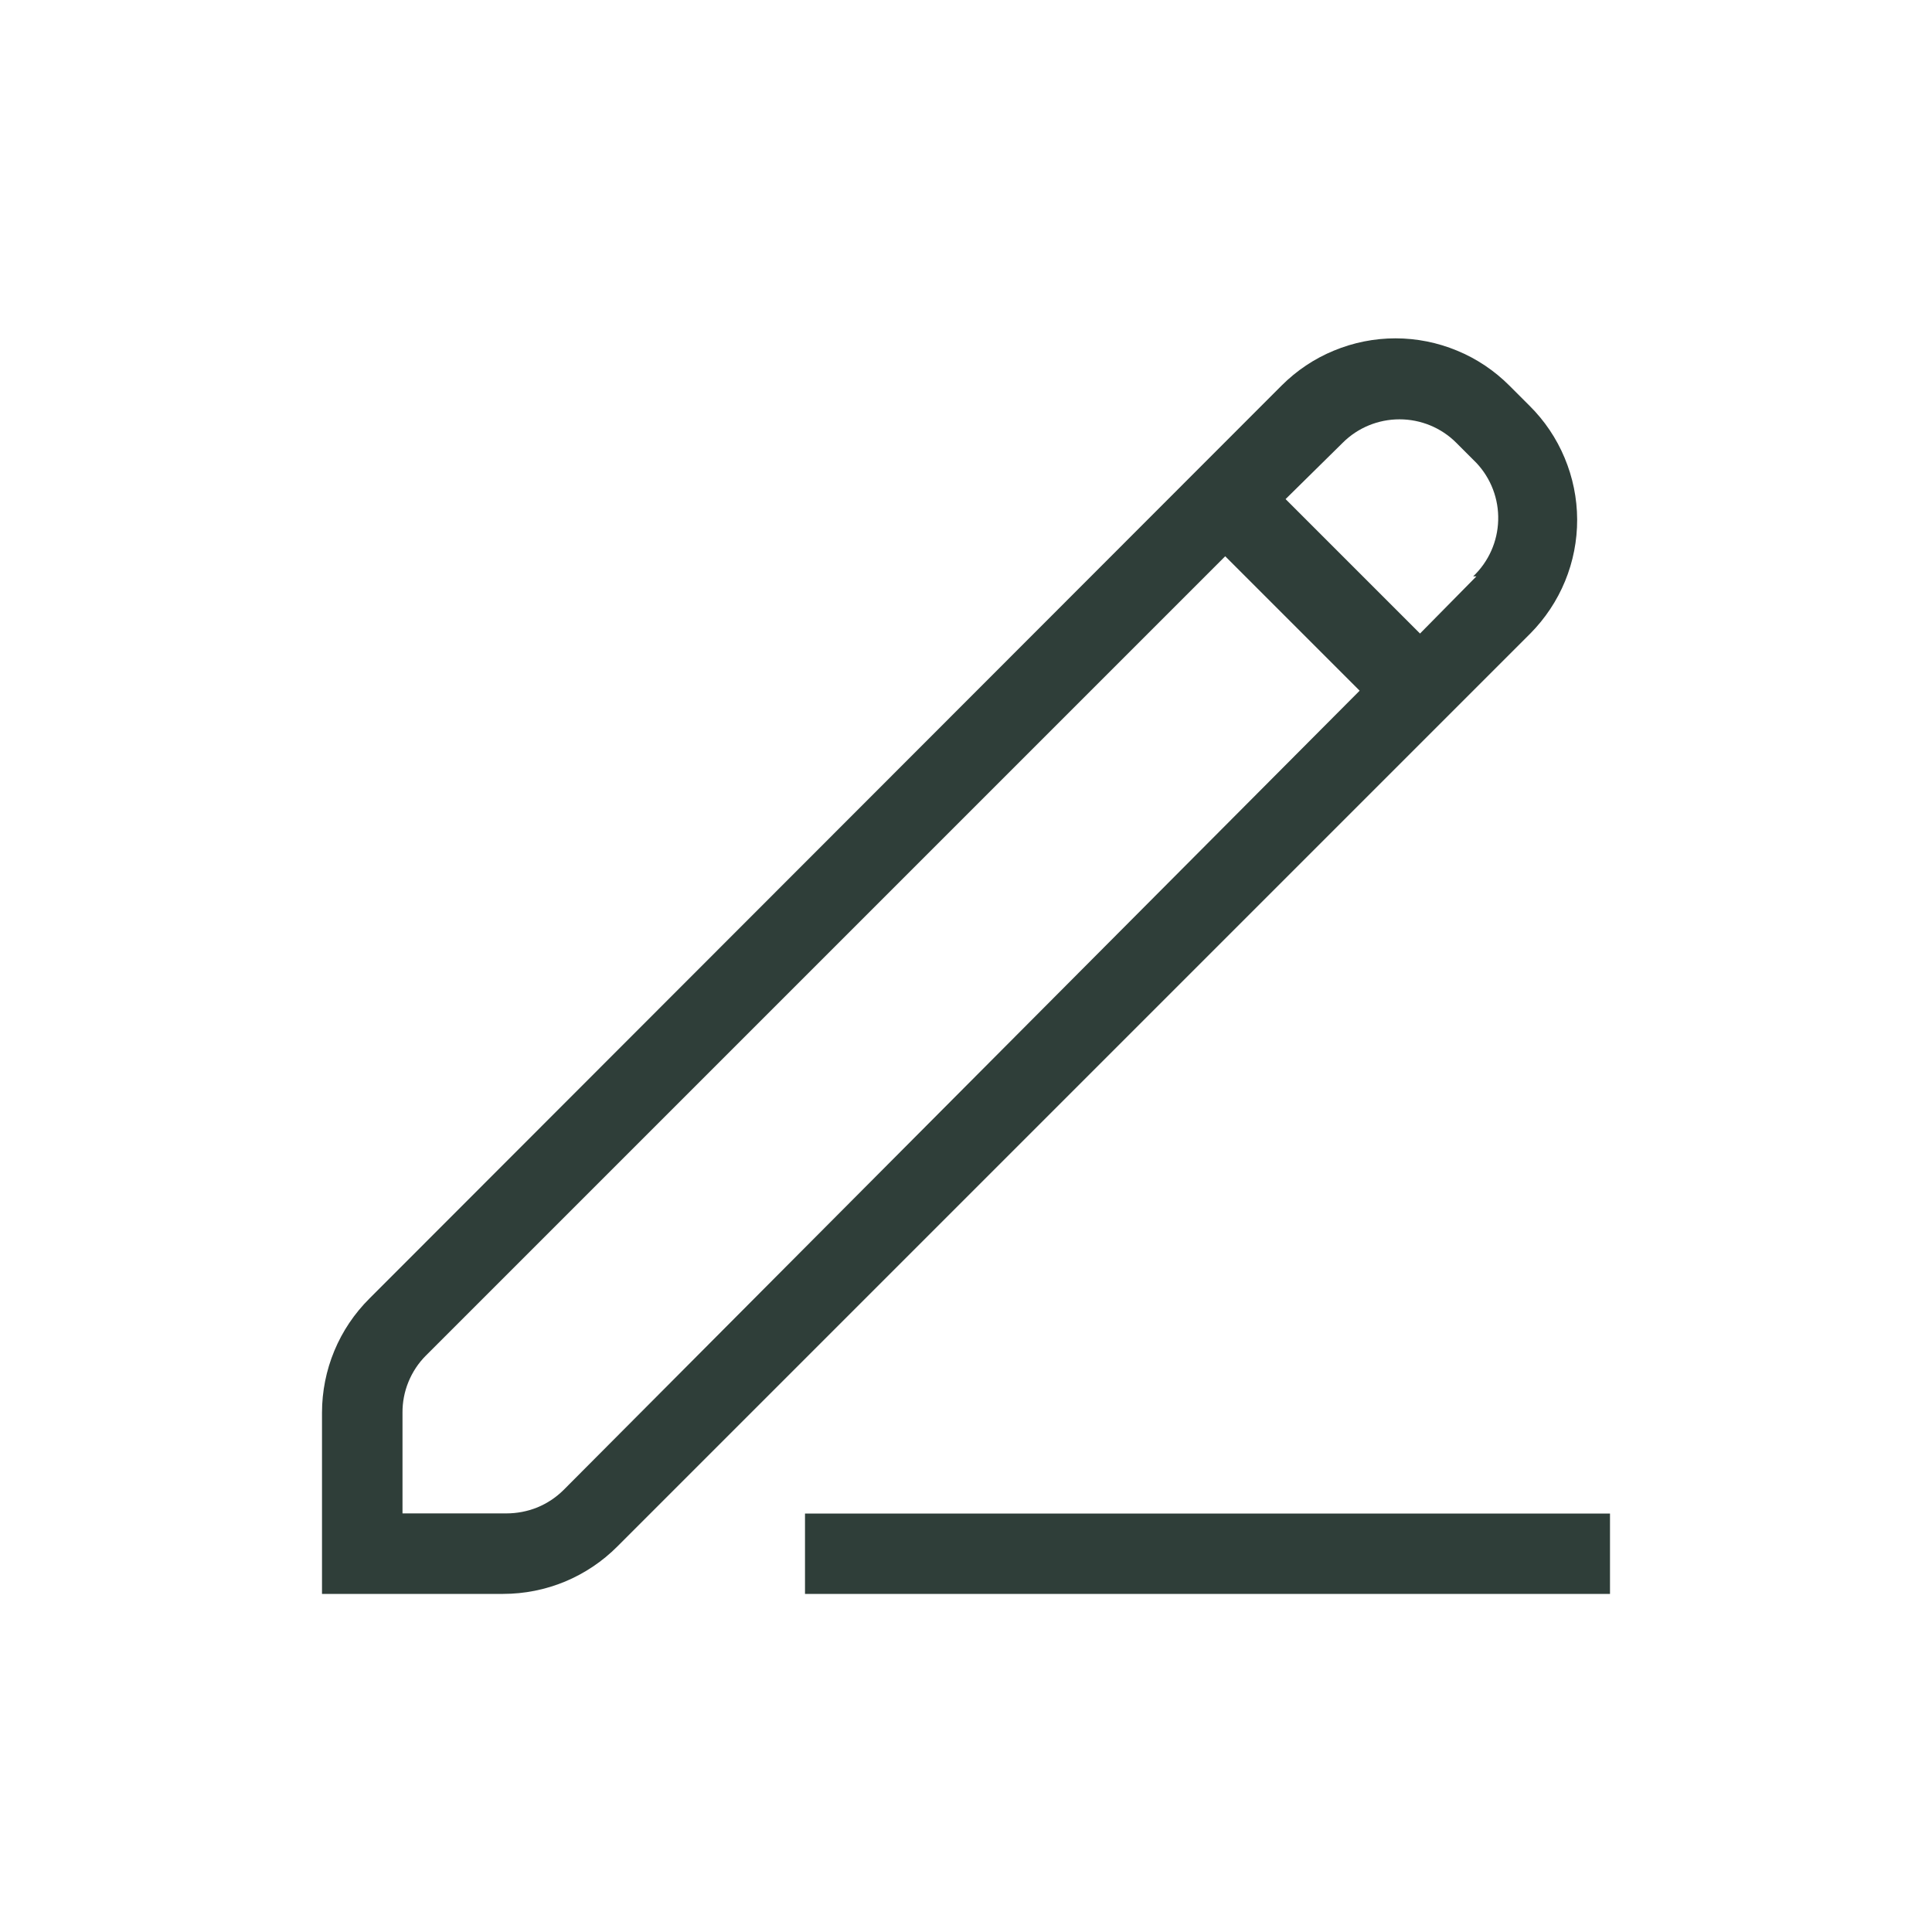 <svg width="24" height="24" viewBox="0 0 24 24" fill="none" xmlns="http://www.w3.org/2000/svg">
<g clip-path="url(#clip0_9703_163350)">
<path d="M19 5.04L18.75 4.79C18.564 4.604 18.344 4.456 18.101 4.356C17.858 4.255 17.598 4.203 17.335 4.203C17.072 4.203 16.812 4.255 16.569 4.356C16.326 4.456 16.106 4.604 15.92 4.79L4.59 16.13C4.403 16.316 4.254 16.537 4.153 16.781C4.052 17.024 4 17.286 4 17.55V19.8H6.25C6.514 19.8 6.775 19.748 7.019 19.647C7.263 19.545 7.484 19.397 7.67 19.21L17.6 9.28L18.3 8.58L19.01 7.87C19.195 7.683 19.342 7.462 19.442 7.219C19.542 6.976 19.593 6.715 19.592 6.453C19.591 6.19 19.538 5.93 19.436 5.687C19.335 5.445 19.187 5.225 19 5.04ZM7 18.51C6.907 18.602 6.796 18.676 6.674 18.726C6.552 18.775 6.422 18.8 6.29 18.8H5V17.55C4.999 17.418 5.024 17.288 5.074 17.166C5.124 17.044 5.197 16.933 5.29 16.84L15.22 6.91L16.89 8.58L7 18.51ZM18.34 7.16L17.64 7.87L15.97 6.2L16.68 5.5C16.867 5.313 17.121 5.209 17.385 5.209C17.649 5.209 17.903 5.313 18.09 5.5L18.34 5.75C18.521 5.942 18.619 6.199 18.611 6.463C18.604 6.727 18.492 6.978 18.3 7.16H18.34Z" fill="#2F3E39"/>
<path d="M20 18.802H10V19.802H20V18.802Z" fill="#2F3E39"/>
</g>
<defs>
<clipPath id="clip0_9703_163350">
<rect width="16" height="15.6" fill="white" transform="translate(4 4.2)"/>
</clipPath>
</defs>
</svg>
